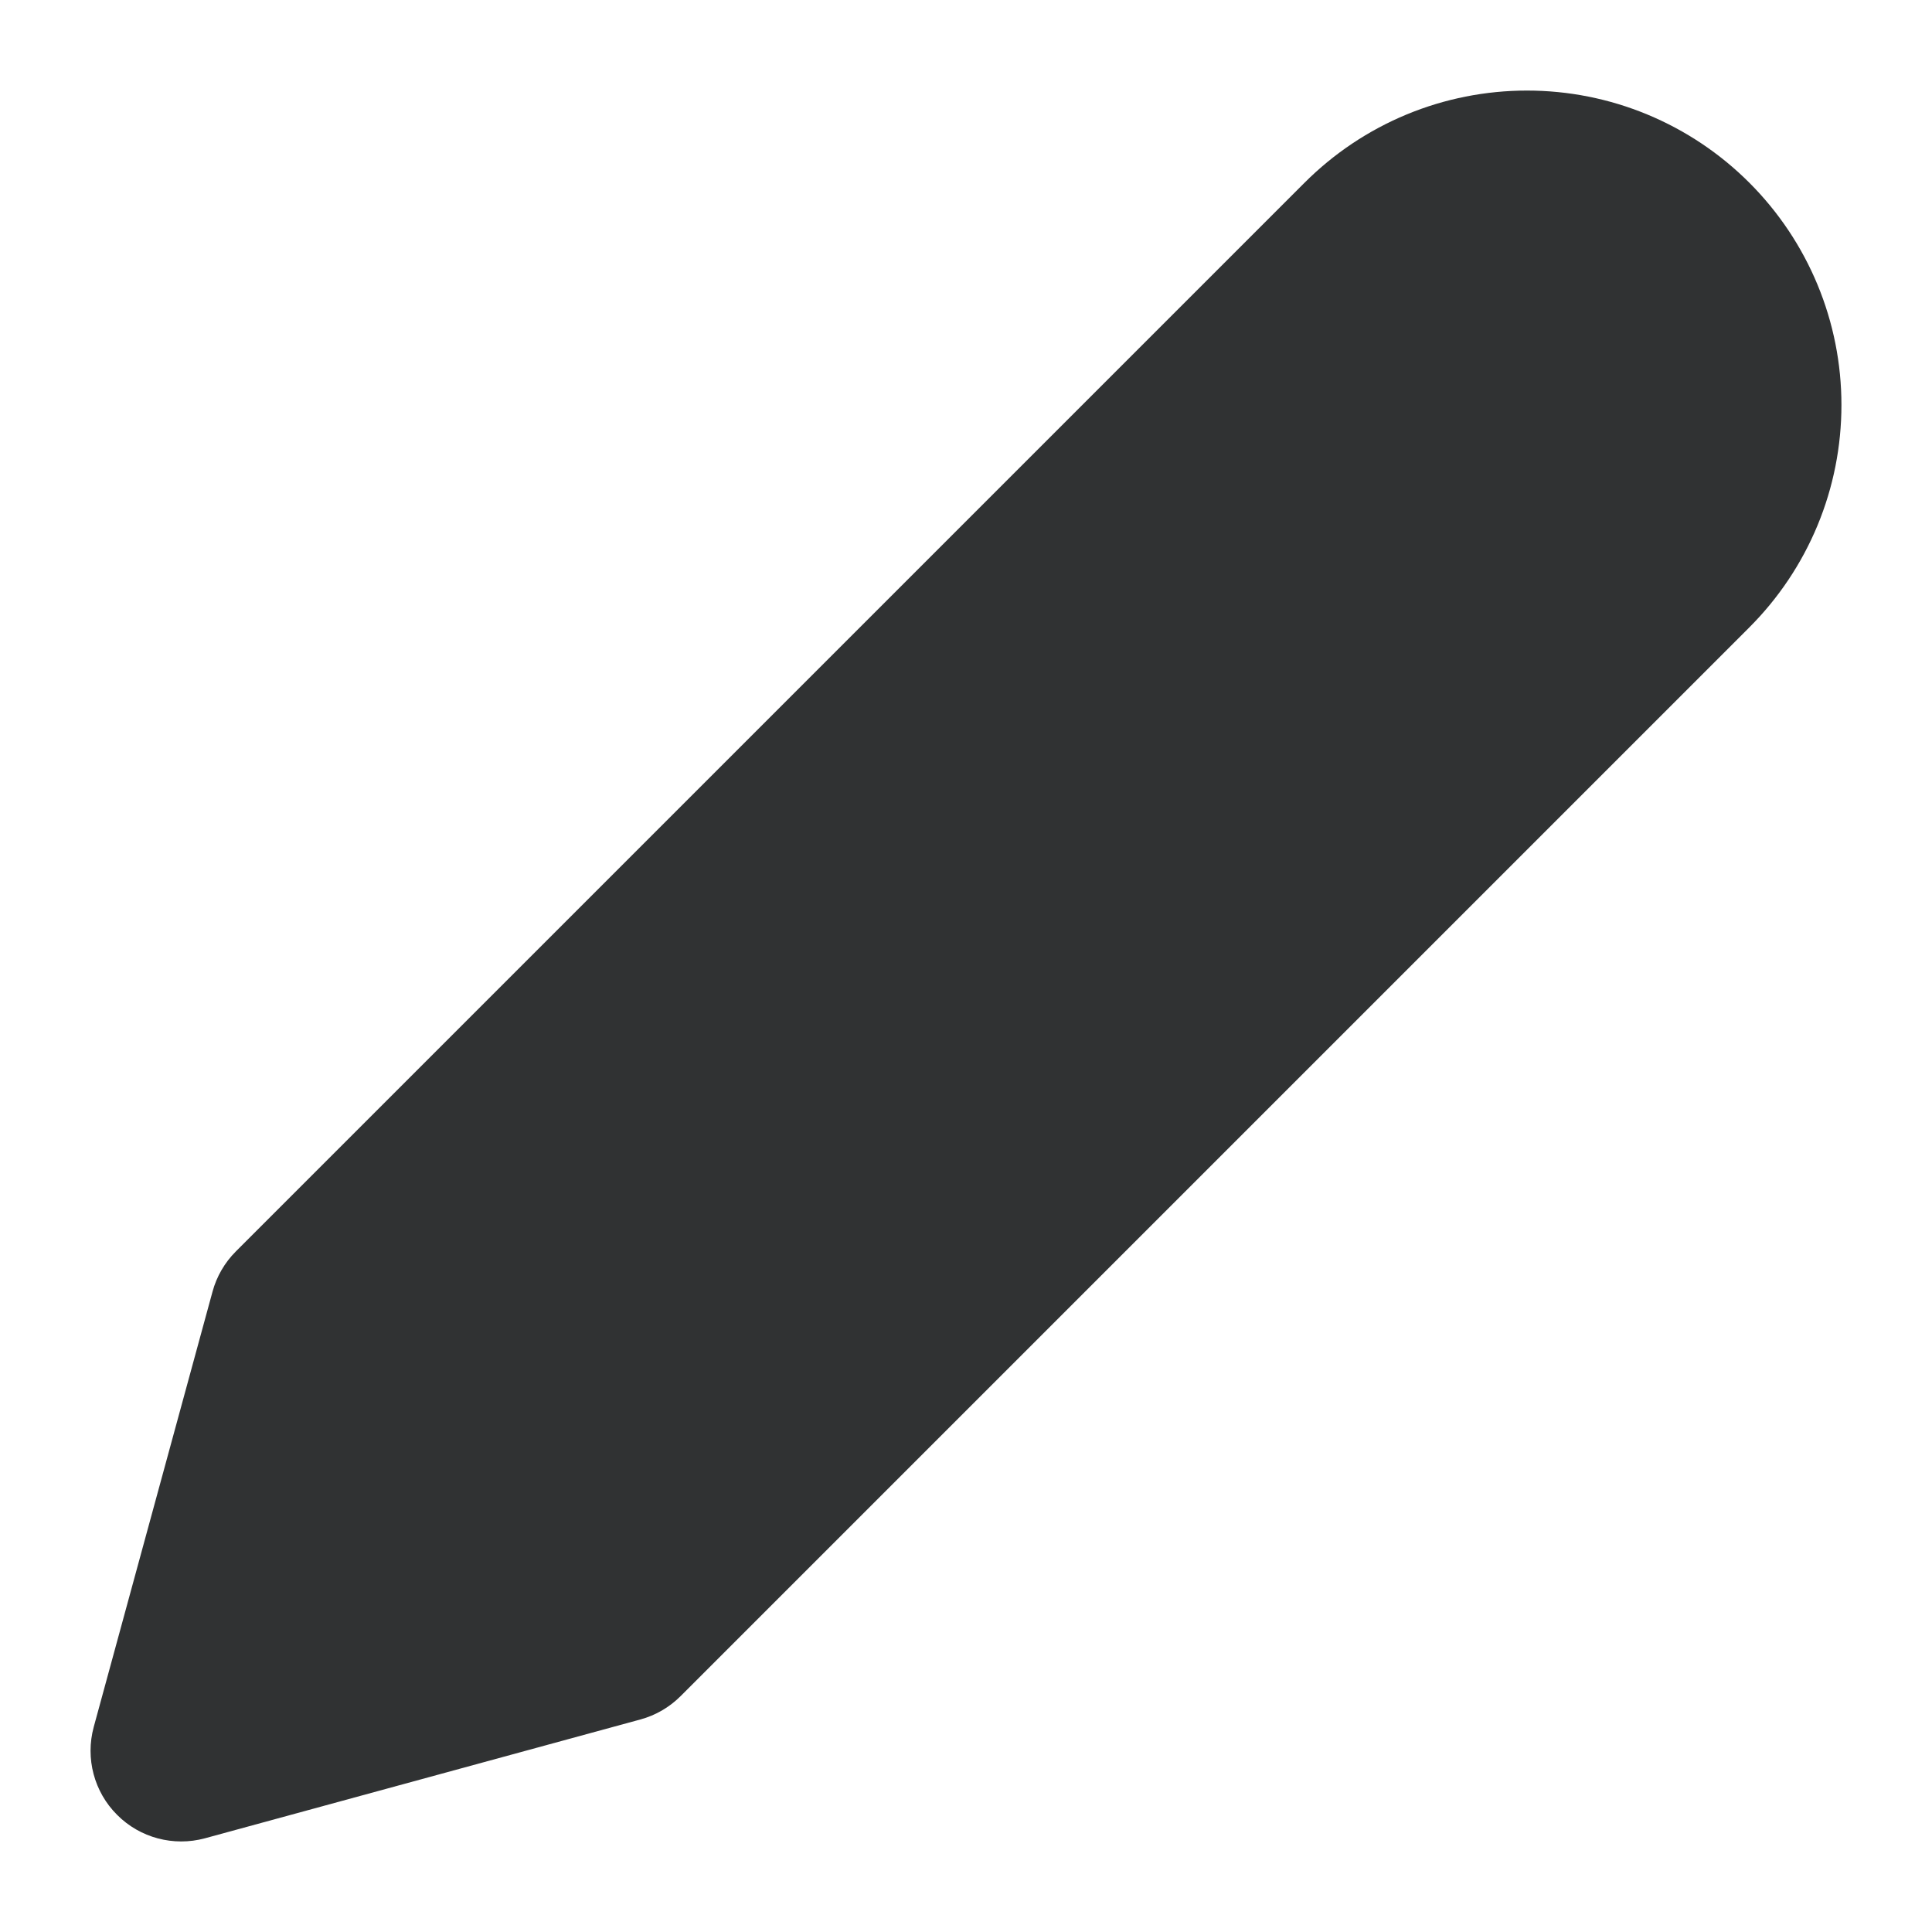 <svg width="16" height="16" viewBox="0 0 16 16" fill="none" xmlns="http://www.w3.org/2000/svg">
    <g clip-path="url(#clip0_53_8763)">
        <path fill-rule="evenodd" clip-rule="evenodd"
            d="M11.649 0.948C11.965 0.817 12.304 0.75 12.646 0.75C12.988 0.75 13.326 0.817 13.642 0.948C13.958 1.079 14.245 1.271 14.487 1.513C14.729 1.755 14.921 2.042 15.052 2.358C15.183 2.674 15.25 3.012 15.25 3.354C15.25 3.696 15.183 4.035 15.052 4.351C14.921 4.667 14.729 4.954 14.487 5.196L5.636 14.047C5.544 14.139 5.429 14.206 5.303 14.24L1.697 15.224C1.438 15.294 1.16 15.221 0.97 15.03C0.779 14.84 0.706 14.562 0.776 14.303L1.76 10.697C1.794 10.571 1.861 10.456 1.953 10.364L10.804 1.513C11.046 1.271 11.333 1.079 11.649 0.948Z"
            fill="#303233" />
    </g>
    <defs>
        <clipPath id="clip0_53_8763">
            <rect width="16" height="16" fill="white" />
        </clipPath>
    </defs>
</svg>
